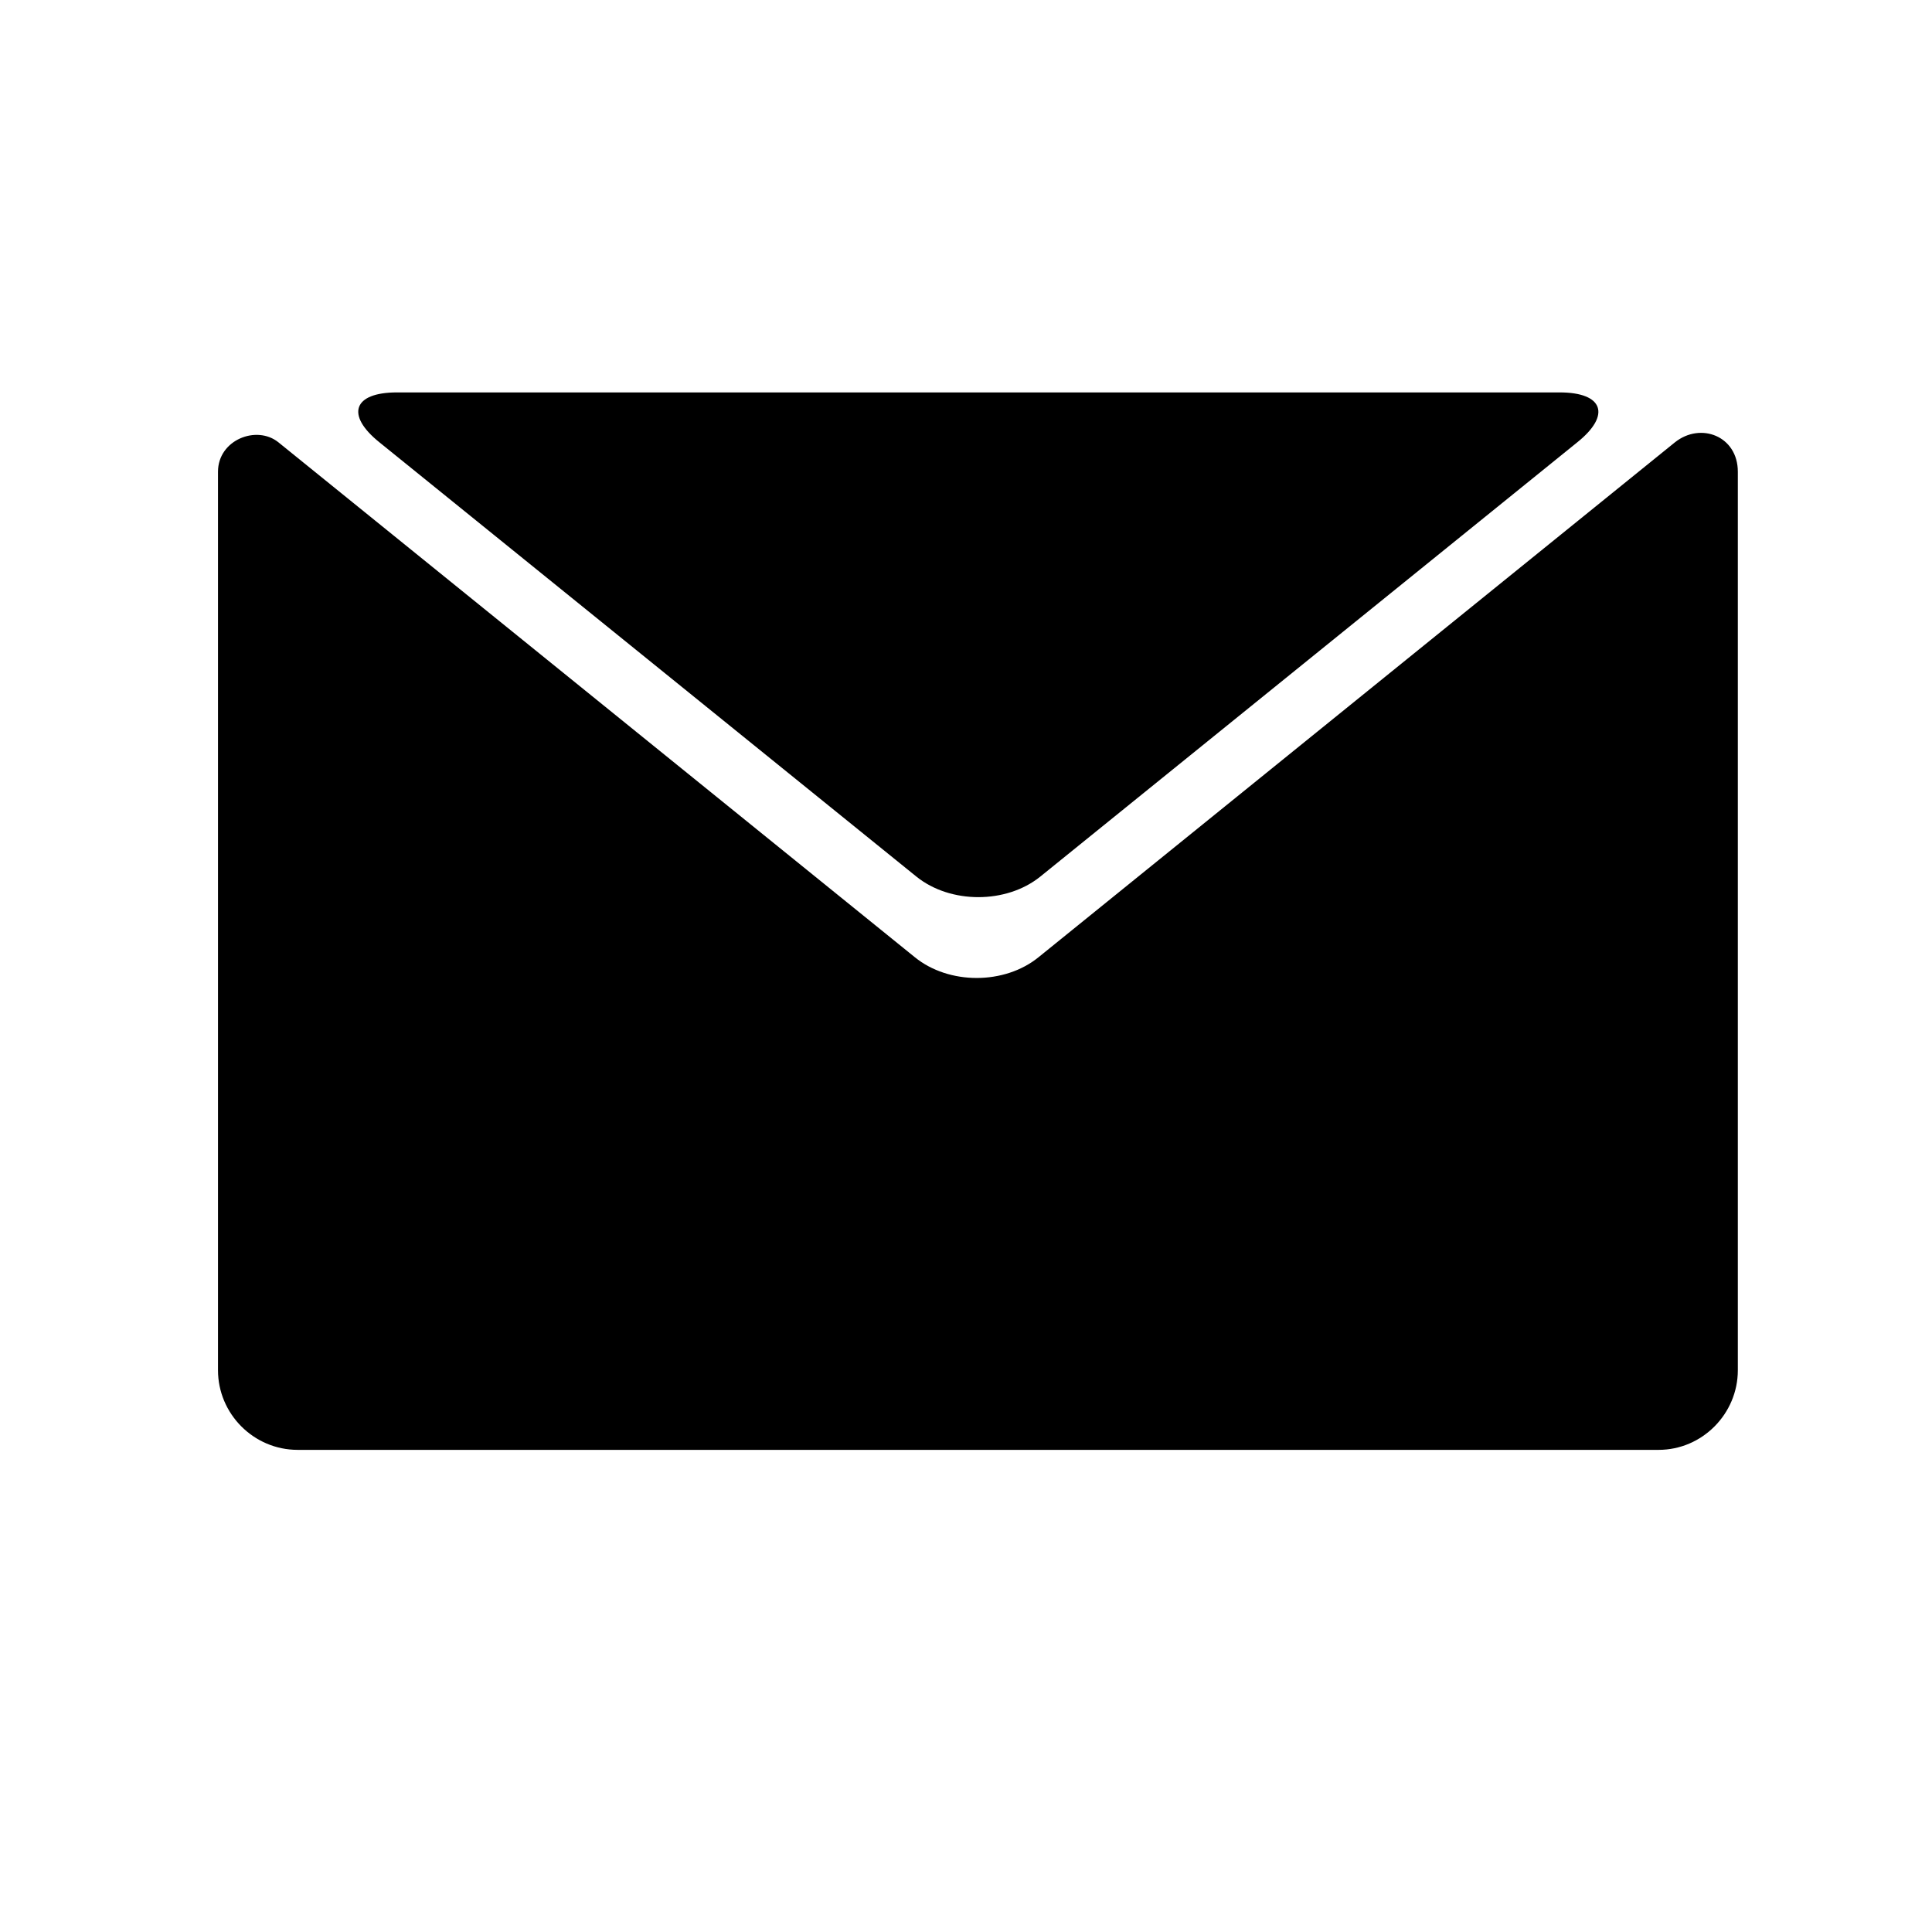 <?xml version="1.0" encoding="UTF-8" standalone="yes"?>
<svg xmlns="http://www.w3.org/2000/svg" xmlns:xlink="http://www.w3.org/1999/xlink" width="24px" height="24px" viewBox="0 0 18 18" version="1.1">
  <g id="surface1">
    <path style=" stroke:none;fill-rule:nonzero;fill:rgb(0%,0%,0%);fill-opacity:1;" d="M 15.605 4.121 L 9.676 8.918 C 9.359 9.176 8.84 9.176 8.523 8.918 L 2.594 4.121 C 2.391 3.957 2.031 4.098 2.031 4.395 L 2.031 12.766 C 2.031 13.172 2.363 13.508 2.773 13.508 L 15.453 13.508 C 15.859 13.508 16.191 13.172 16.191 12.766 L 16.191 4.395 C 16.191 4.062 15.844 3.93 15.605 4.121 Z M 3.535 4.121 L 8.539 8.168 C 8.855 8.422 9.375 8.422 9.691 8.168 L 14.695 4.121 C 15.012 3.867 14.938 3.656 14.531 3.656 L 3.699 3.656 C 3.289 3.656 3.219 3.867 3.535 4.121 Z M 3.535 4.121 "/>
  </g>
</svg>